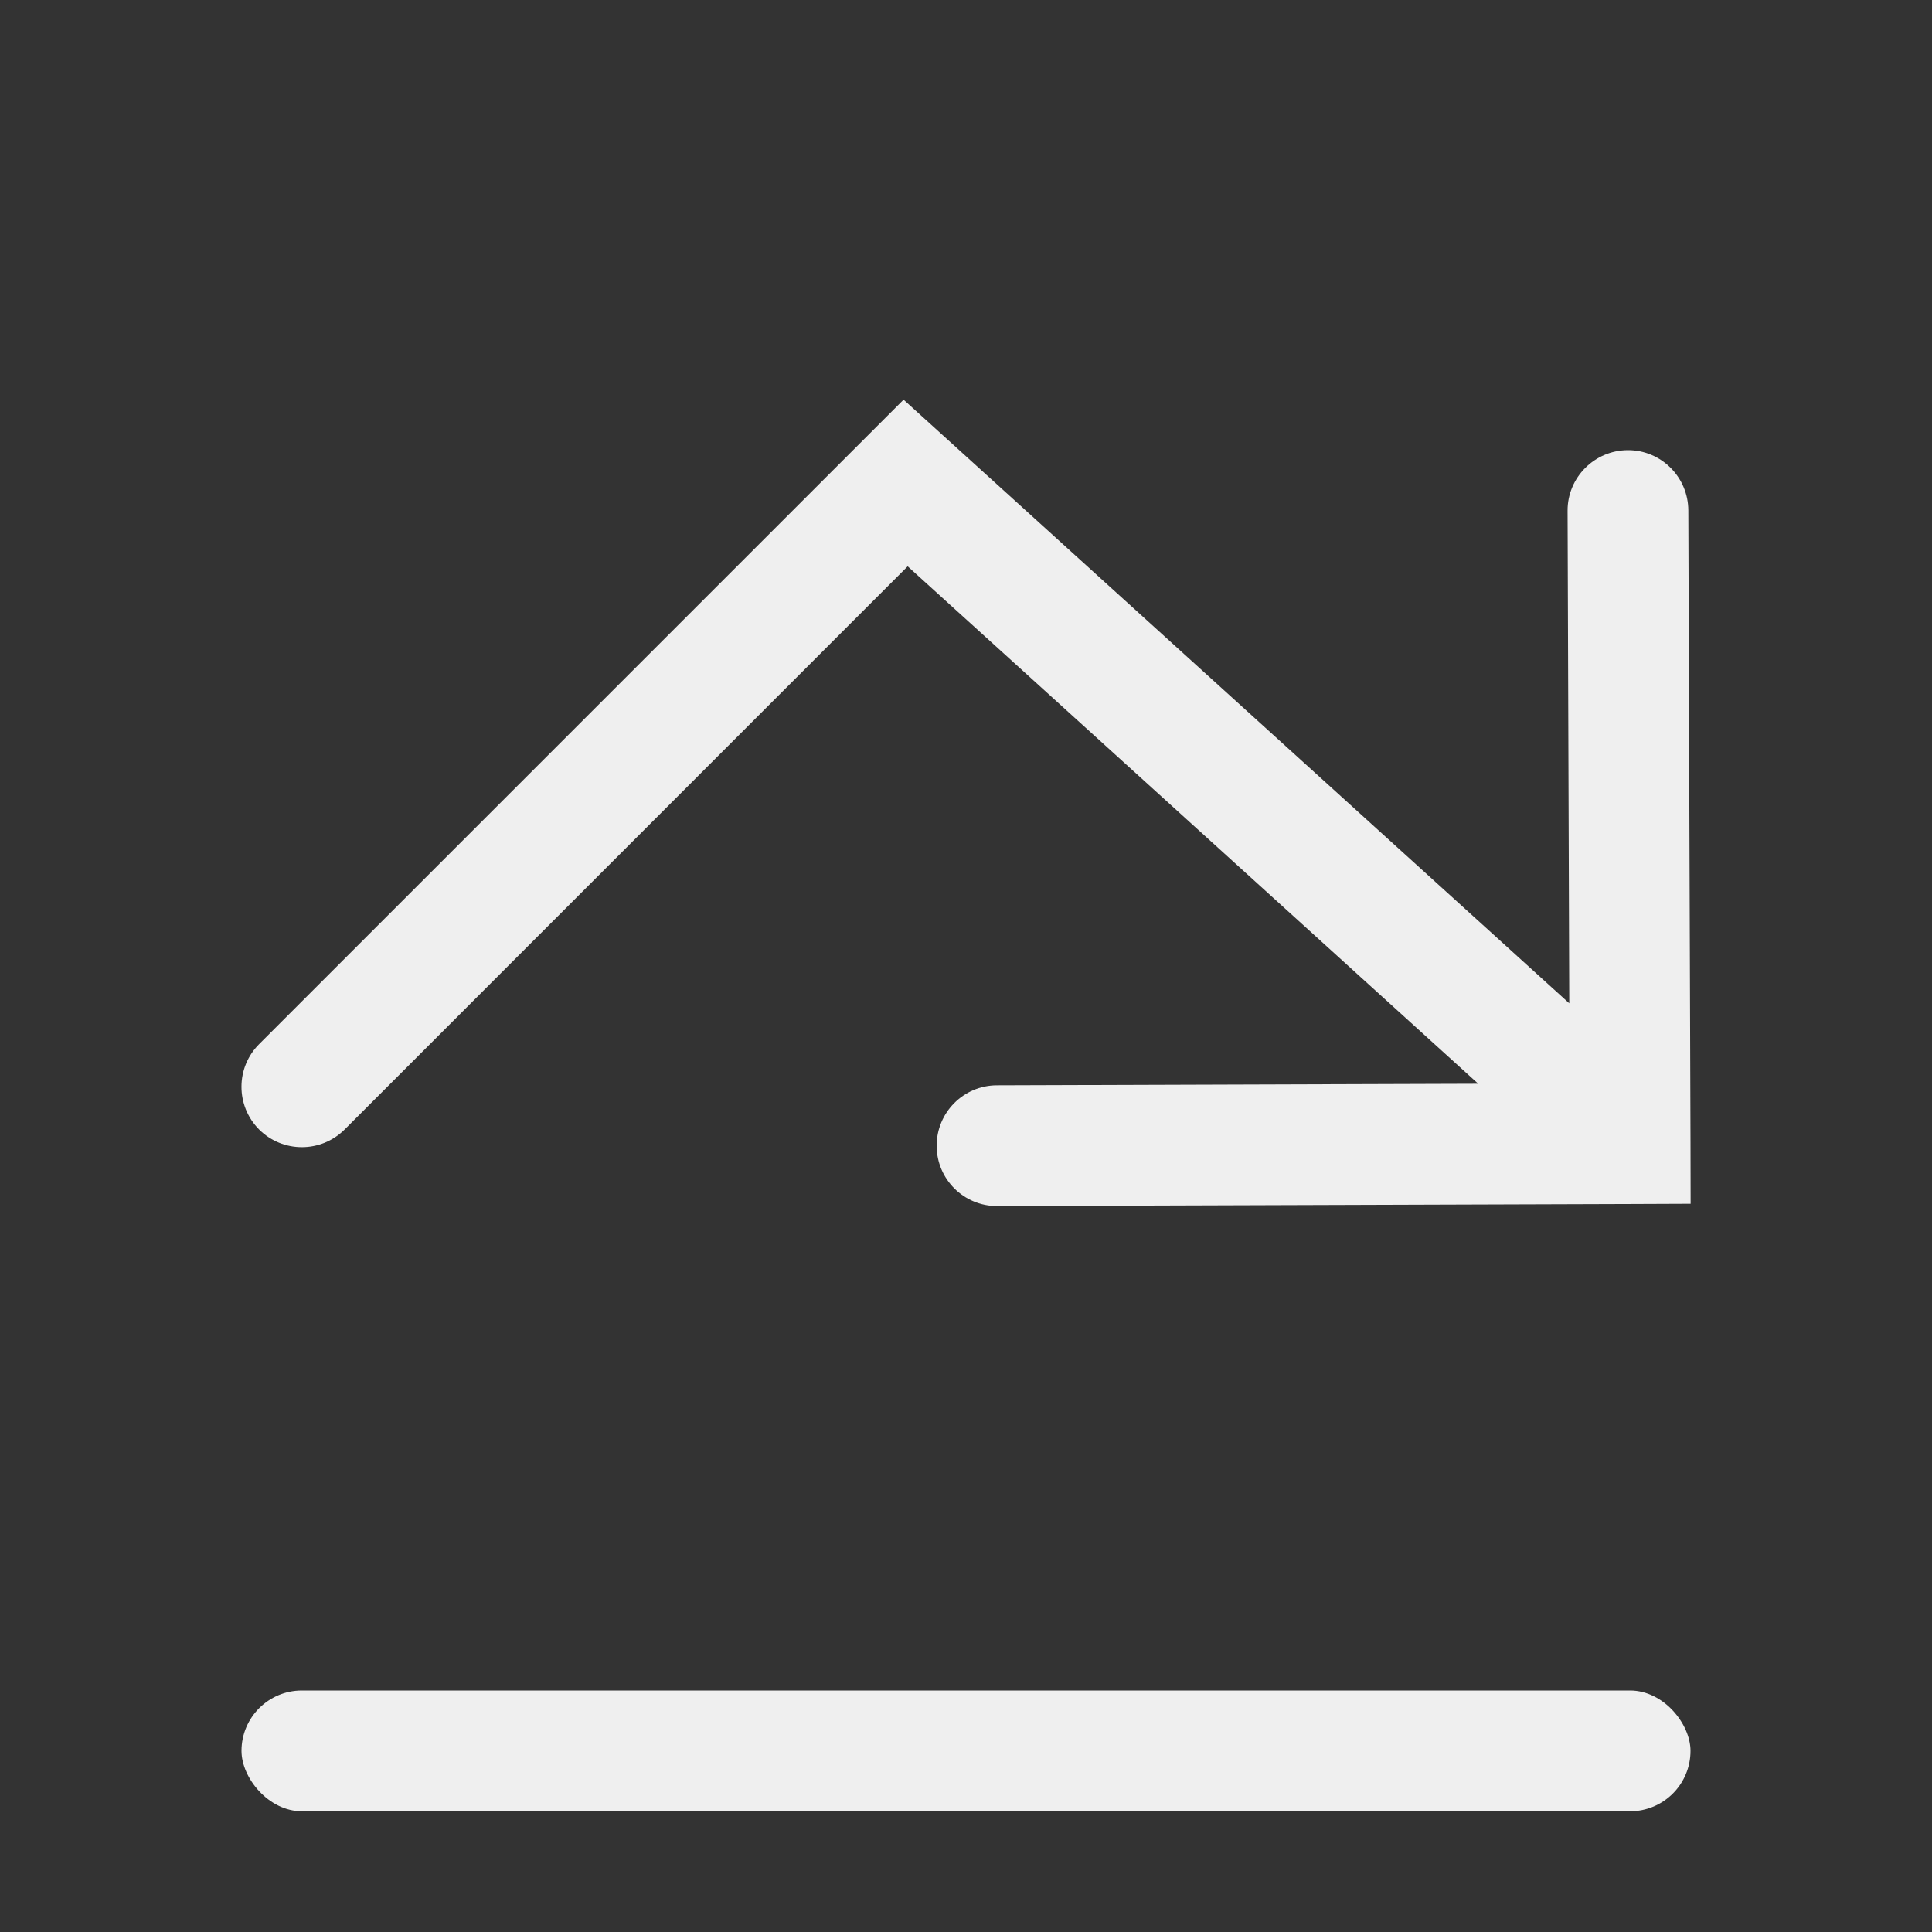 <!-- Copyright 2000-2022 JetBrains s.r.o. and contributors. Use of this source code is governed by the Apache 2.0 license. -->
<svg width="40" height="40" viewBox="0 0 16 16" fill="none" xmlns="http://www.w3.org/2000/svg">
<rect x="0" y="0" width="16" height="16" fill="#333333" stroke="none"/>
<rect x="2" y="14" width="12" height="1" rx="0.5" fill="#EFEFEF"/>
<path fill-rule="evenodd" clip-rule="evenodd" d="M13.982 4.227C13.981 3.951 13.757 3.727 13.481 3.728C13.205 3.729 12.981 3.954 12.982 4.23L12.996 8.309L7.836 3.63L7.483 3.31L7.146 3.647L2.146 8.647C1.951 8.842 1.951 9.158 2.146 9.354C2.342 9.549 2.658 9.549 2.854 9.354L7.517 4.69L12.242 8.975L8.255 8.988C7.979 8.989 7.756 9.214 7.757 9.49C7.758 9.766 7.982 9.989 8.259 9.988L13.501 9.971L14.001 9.969L14 9.469L13.982 4.227Z" fill="#EFEFEF"/>
</svg>

